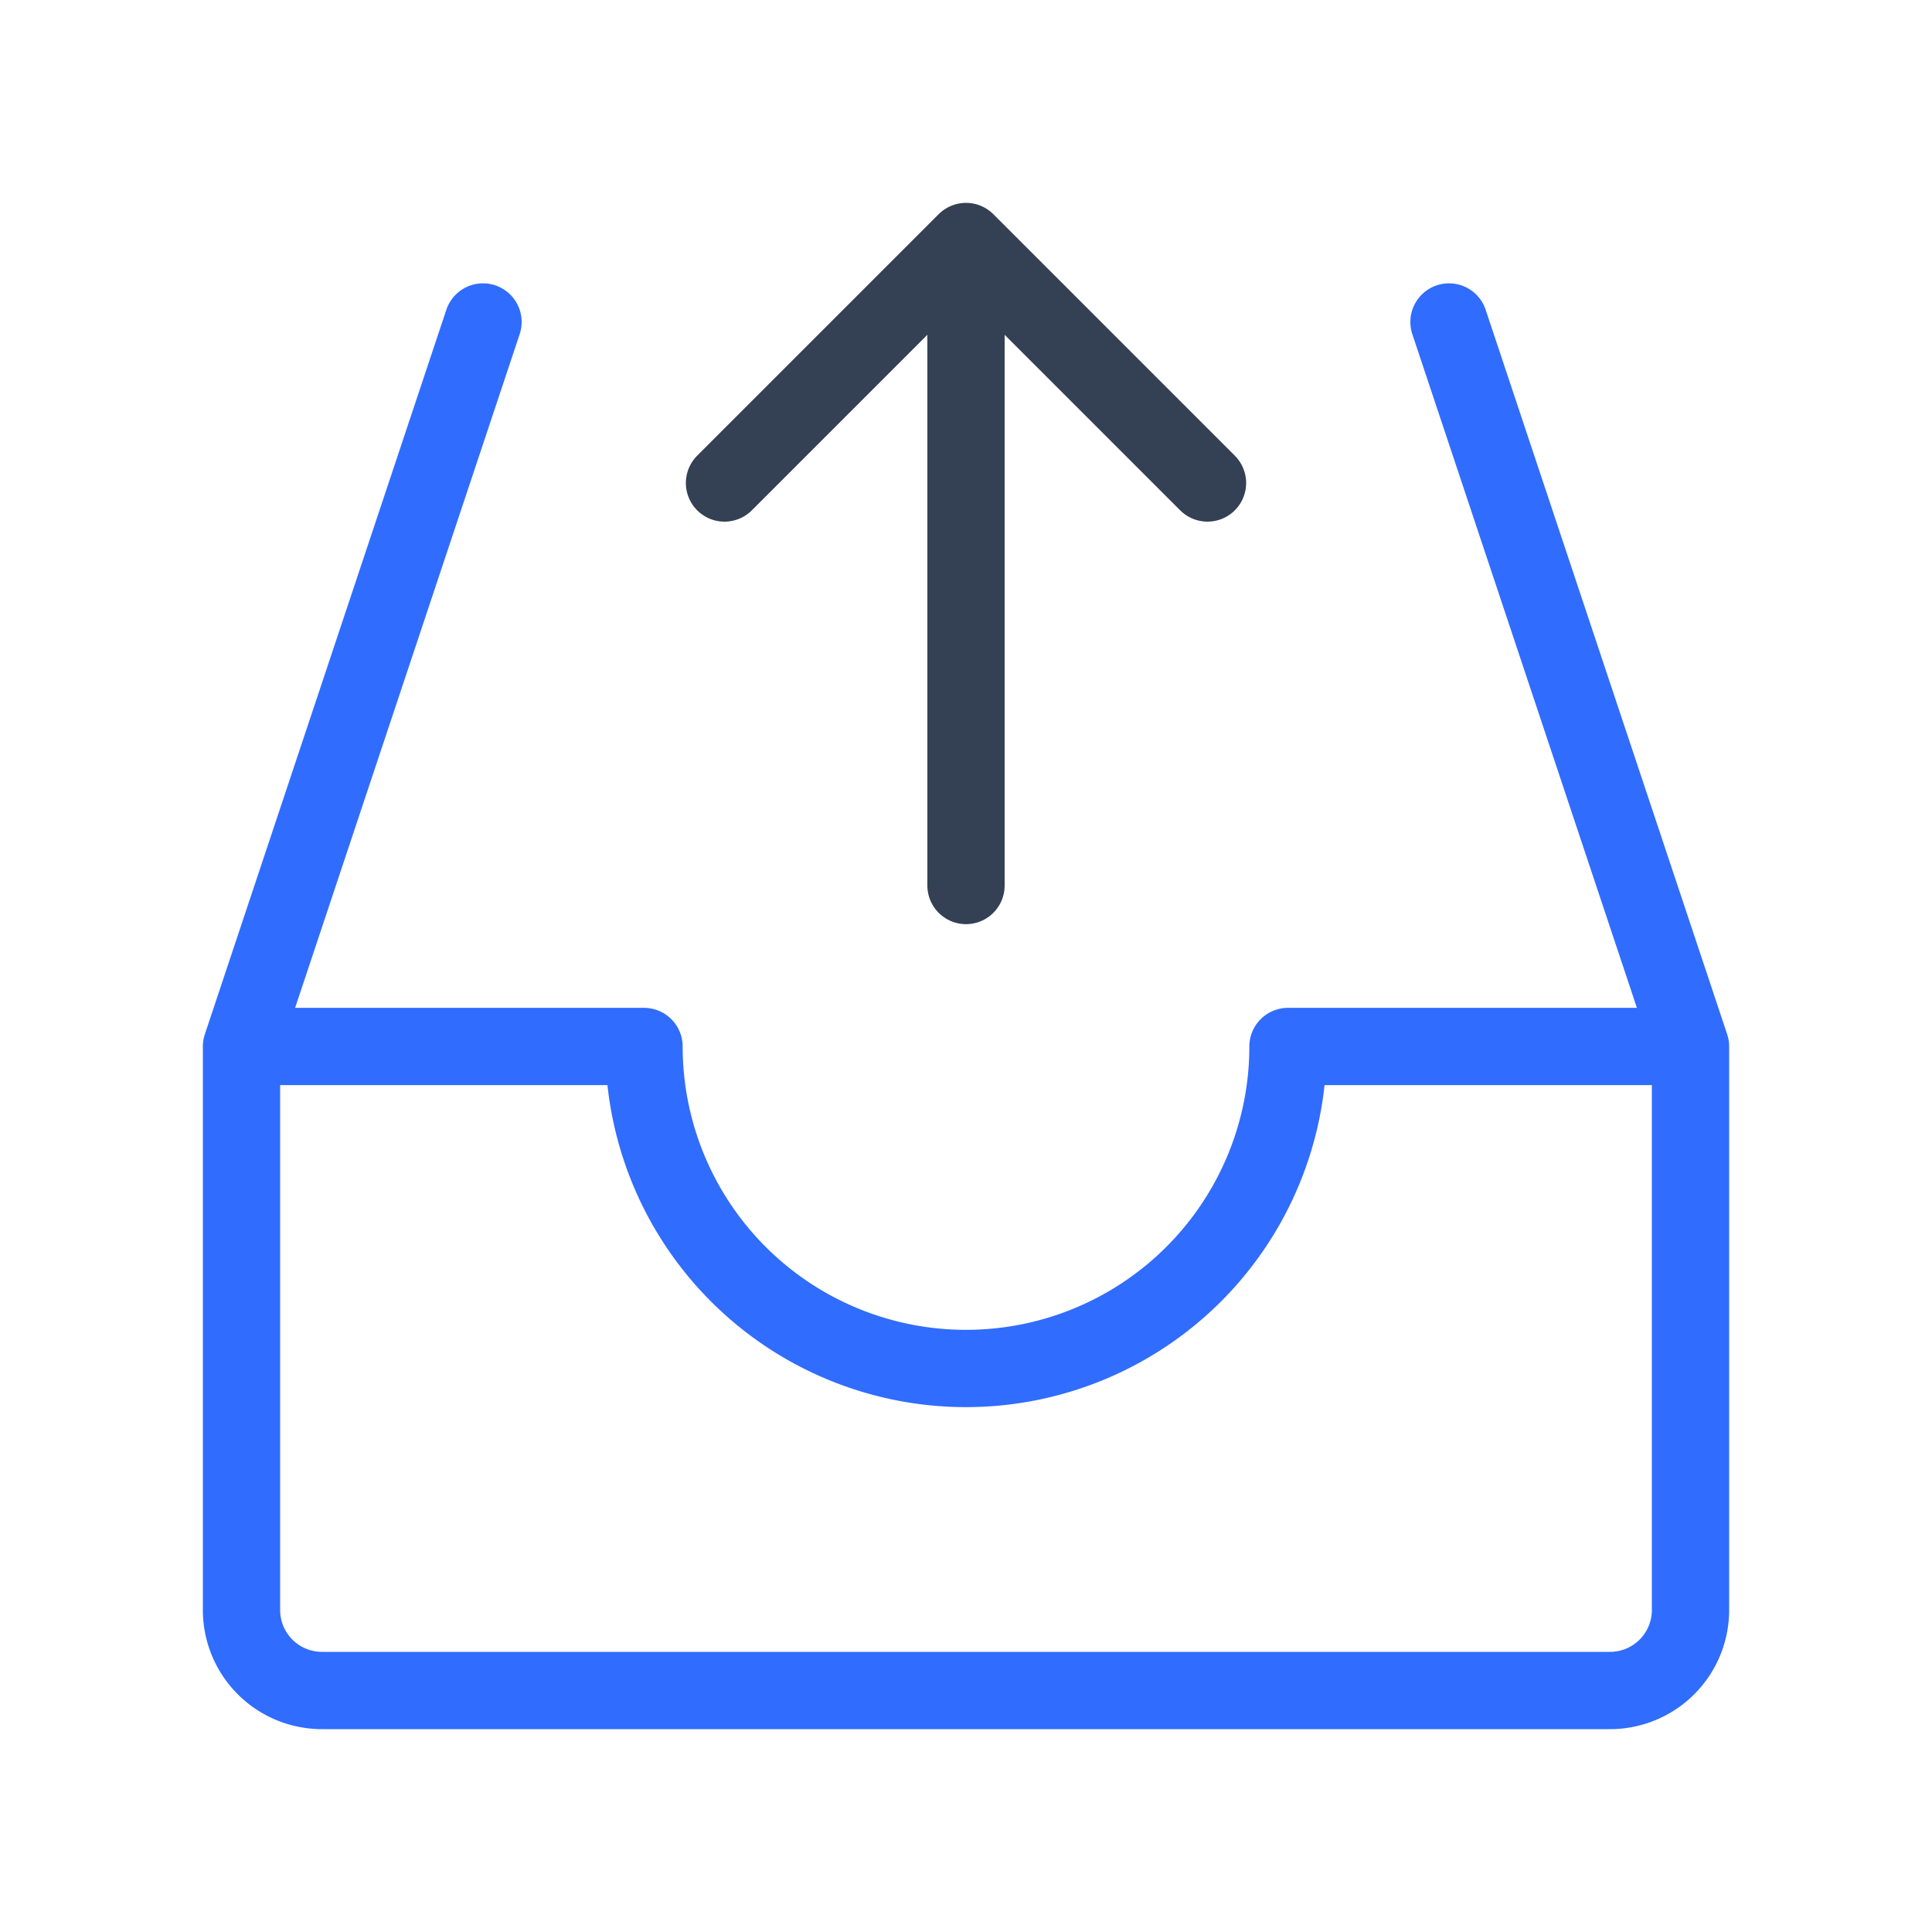 <svg xmlns="http://www.w3.org/2000/svg" width="3em" height="3em" viewBox="0 0 50 50"><g fill="none" stroke-linecap="round" stroke-linejoin="round" stroke-width="2"><path stroke="#344054" d="M25 22.917V6.25m6.25 6.25L25 6.25l-6.25 6.25"/><path stroke="#306CFE" d="M43.75 27.083L37.5 8.333M6.25 27.083l6.25-18.75m31.25 18.75v14.584a2.083 2.083 0 0 1-2.083 2.083H8.333a2.083 2.083 0 0 1-2.083-2.083V27.083h10.417a8.333 8.333 0 1 0 16.666 0z"/></g></svg>